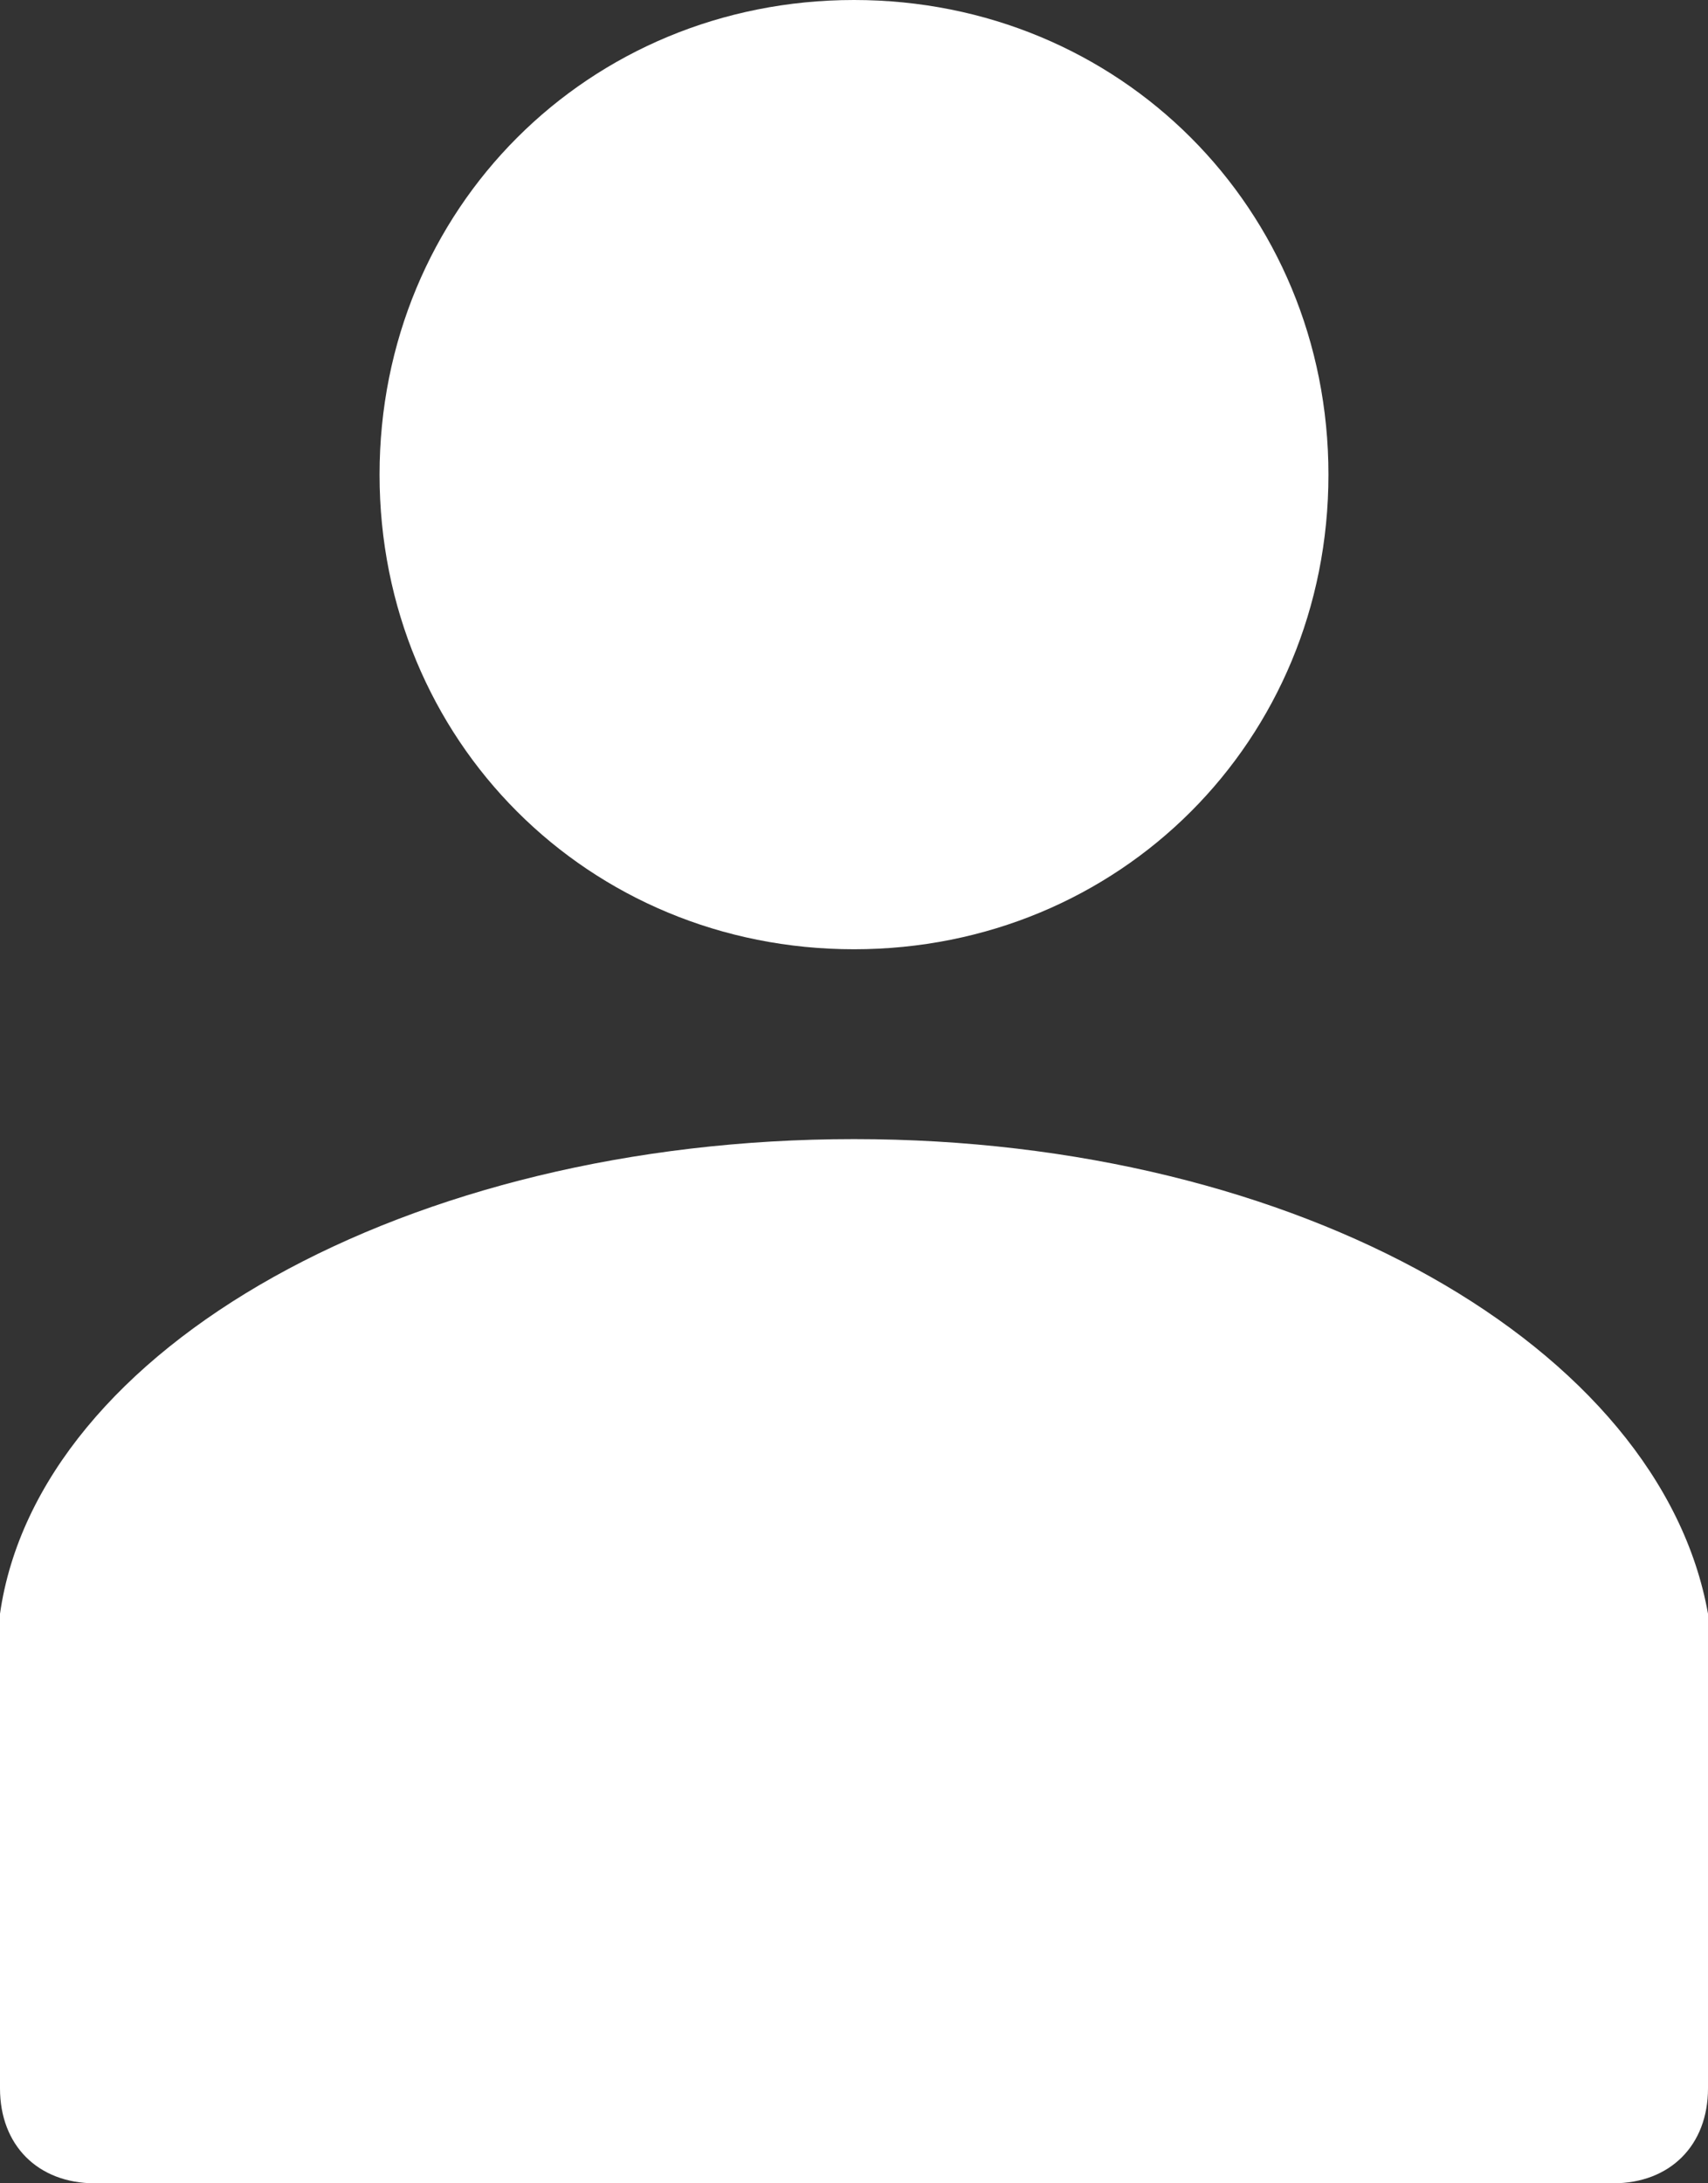 <svg id="Layer_1" xmlns="http://www.w3.org/2000/svg" viewBox="0 0 18 23"><rect x="0" y="0" width="18" height="23" fill="#333333" stroke="none"/><style>.st0{fill:#fff}</style><path id="icon-user" class="st0" d="M18 17.4c0 .1 0 .1 0 0V22c0 .6-.4 1-1 1H1c-.6 0-1-.4-1-1v-5c.4-2.8 4.3-5 9-5s8.5 2.2 9 5v.4zM9 10c-2.8 0-5-2.2-5-5s2.2-5 5-5 5 2.2 5 5-2.2 5-5 5z"/></svg>